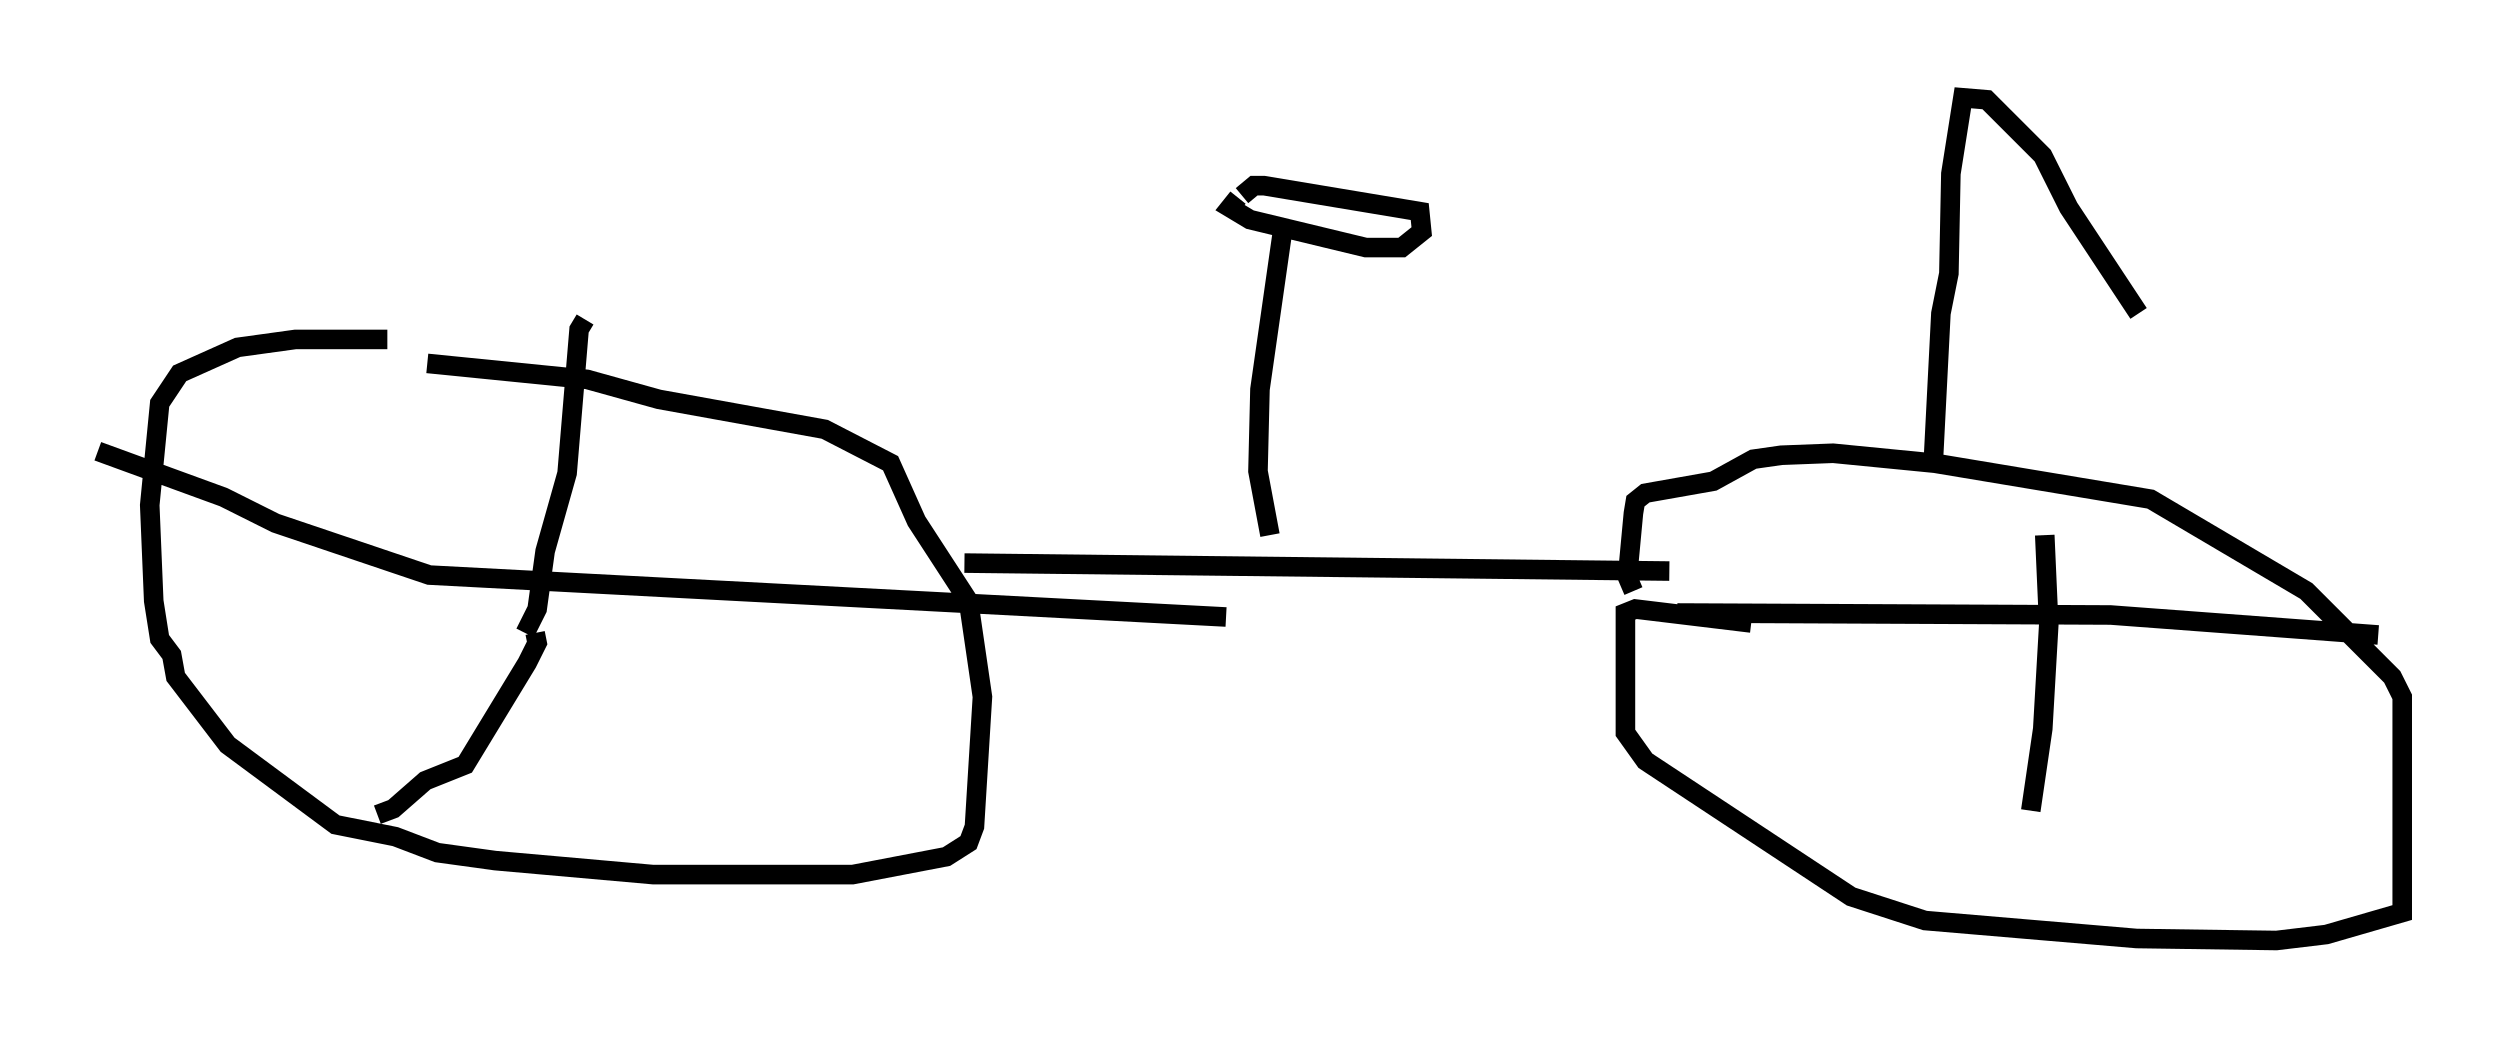 <?xml version="1.0" encoding="utf-8" ?>
<svg baseProfile="full" height="53.08" version="1.1" width="127.805" xmlns="http://www.w3.org/2000/svg" xmlns:ev="http://www.w3.org/2001/xml-events" xmlns:xlink="http://www.w3.org/1999/xlink"><defs /><rect fill="white" height="53.08" width="127.805" x="0" y="0" /><path d="M27.969, 17.965 m-8.167, -0.613 l-4.696, 0.0 -2.96, 0.408 l-2.96, 1.327 -1.021, 1.531 l-0.51, 5.206 0.204, 4.9 l0.306, 1.94 0.613, 0.817 l0.204, 1.123 2.654, 3.471 l5.513, 4.083 3.063, 0.613 l2.144, 0.817 2.96, 0.408 l8.065, 0.715 10.208, 0.0 l4.798, -0.919 1.123, -0.715 l0.306, -0.817 0.408, -6.635 l-0.715, -4.9 -2.654, -4.083 l-1.327, -2.96 -3.369, -1.735 l-8.473, -1.531 -3.675, -1.021 l-8.167, -0.817 m67.682, 13.271 l-5.921, -0.715 -0.51, 0.204 l0.0, 6.125 1.021, 1.429 l10.515, 6.942 3.777, 1.225 l10.821, 0.919 7.146, 0.102 l2.552, -0.306 3.879, -1.123 l0.0, -11.025 -0.51, -1.021 l-4.39, -4.39 -7.963, -4.696 l-11.025, -1.838 -5.206, -0.51 l-2.654, 0.102 -1.429, 0.204 l-2.042, 1.123 -3.471, 0.613 l-0.51, 0.408 -0.102, 0.613 l-0.306, 3.267 0.306, 0.715 m-53.594, -13.883 l-0.306, 0.51 -0.613, 7.35 l-1.123, 3.981 -0.408, 2.96 l-0.613, 1.225 m0.51, 0.0 l0.102, 0.51 -0.51, 1.021 l-3.165, 5.206 -2.042, 0.817 l-1.633, 1.429 -0.817, 0.306 m-14.292, -18.579 l6.431, 2.348 2.654, 1.327 l7.861, 2.654 40.732, 2.144 m23.071, -0.204 l22.152, 0.102 13.679, 1.021 m-17.048, -5.104 l0.204, 4.594 -0.306, 5.308 l-0.613, 4.185 m-54.513, -12.658 l36.036, 0.408 m-20.417, -1.838 l-0.613, -3.267 0.102, -4.185 l1.225, -8.575 m-2.348, -1.225 l-0.408, 0.51 1.021, 0.613 l5.921, 1.429 1.838, 0.0 l1.021, -0.817 -0.102, -1.021 l-7.963, -1.327 -0.51, 0.0 l-0.613, 0.51 m35.321, 13.986 l0.408, -7.963 0.408, -2.042 l0.102, -5.104 0.613, -3.879 l1.225, 0.102 2.858, 2.858 l1.327, 2.654 3.573, 5.41 " fill="none" stroke="black" stroke-width="1" /></svg>